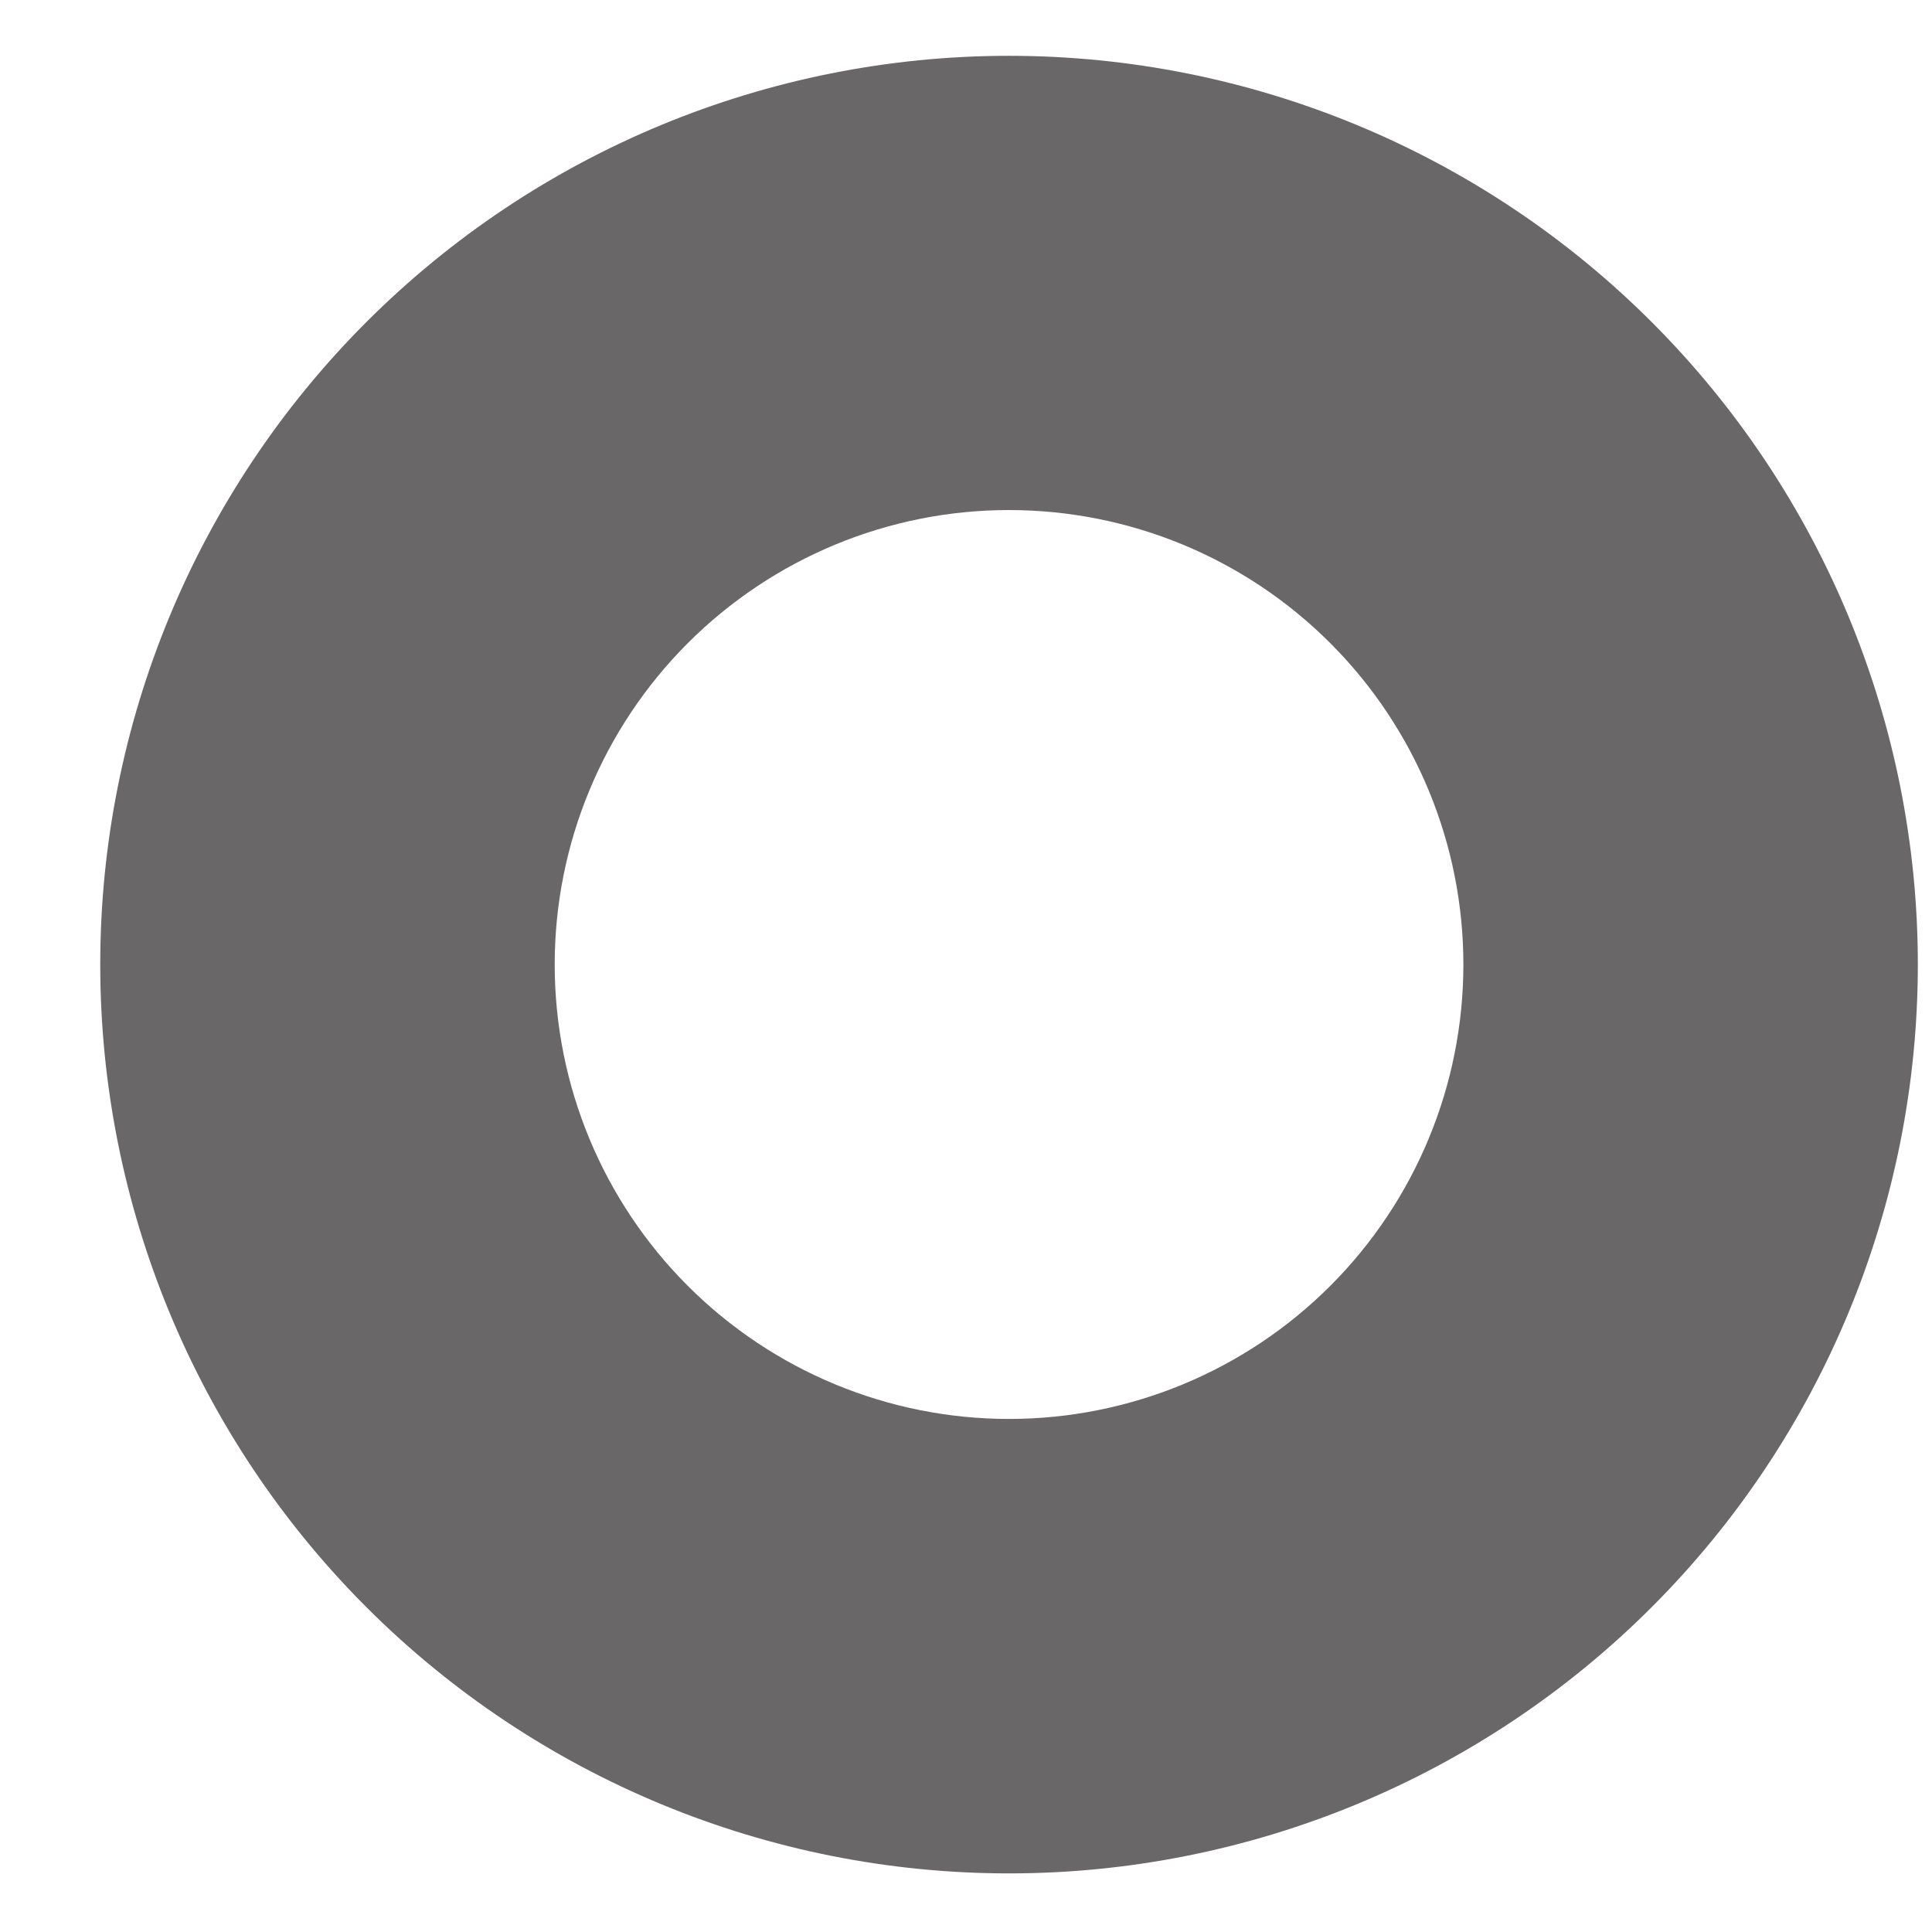 <svg width="9" height="9" viewBox="0 0 9 9" fill="none" xmlns="http://www.w3.org/2000/svg">
<path fill-rule="evenodd" clip-rule="evenodd" d="M8.934 4.493C8.934 5.616 8.488 6.693 7.694 7.487C6.9 8.281 5.823 8.727 4.7 8.727C3.578 8.727 2.501 8.281 1.707 7.487C0.913 6.693 0.467 5.616 0.467 4.493C0.467 3.37 0.913 2.294 1.707 1.5C2.501 0.706 3.578 0.26 4.7 0.26C5.823 0.26 6.9 0.706 7.694 1.5C8.488 2.294 8.934 3.37 8.934 4.493ZM6.817 4.493C6.817 5.055 6.594 5.593 6.197 5.99C5.8 6.387 5.262 6.61 4.7 6.61C4.139 6.61 3.601 6.387 3.204 5.99C2.807 5.593 2.584 5.055 2.584 4.493C2.584 3.932 2.807 3.393 3.204 2.996C3.601 2.599 4.139 2.376 4.7 2.376C5.262 2.376 5.8 2.599 6.197 2.996C6.594 3.393 6.817 3.932 6.817 4.493Z" fill="#696767"/>
</svg>
